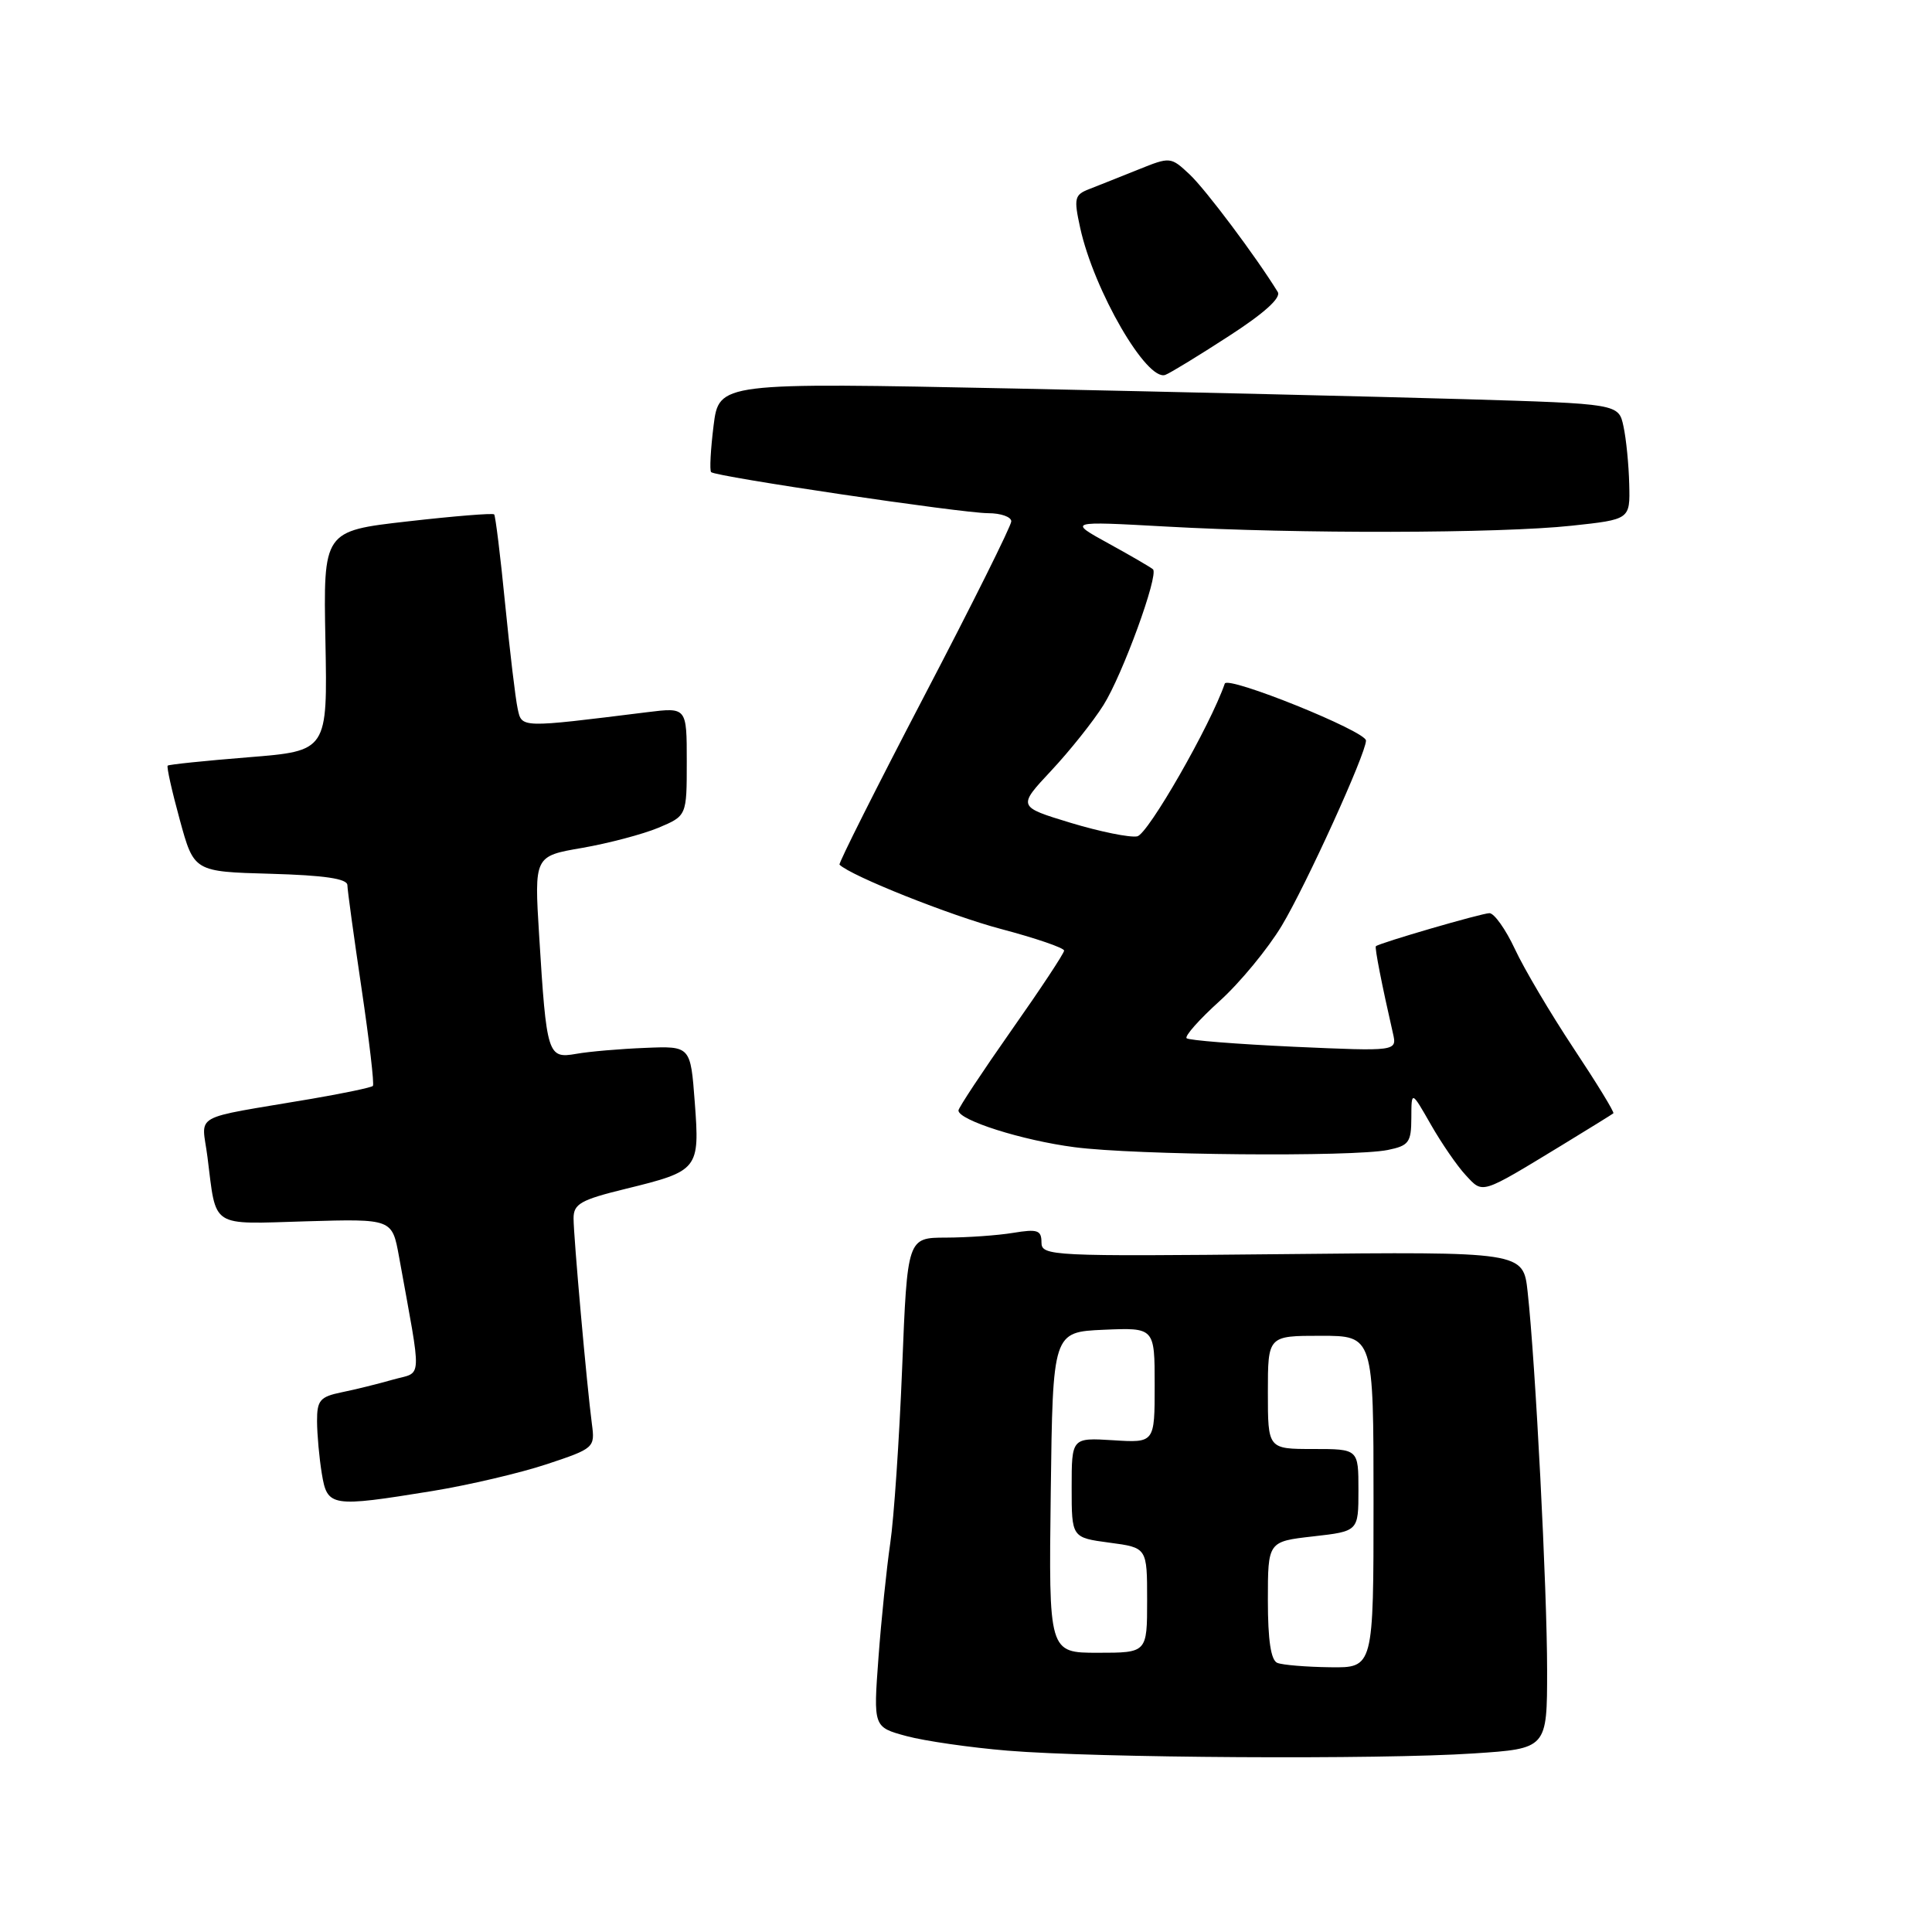 <?xml version="1.0" encoding="UTF-8" standalone="no"?>
<!DOCTYPE svg PUBLIC "-//W3C//DTD SVG 1.1//EN" "http://www.w3.org/Graphics/SVG/1.1/DTD/svg11.dtd" >
<svg xmlns="http://www.w3.org/2000/svg" xmlns:xlink="http://www.w3.org/1999/xlink" version="1.1" viewBox="0 0 256 256">
 <g >
 <path fill="currentColor"
d=" M 195.25 232.34 C 205.00 231.70 205.00 231.70 205.00 221.31 C 205.00 210.60 203.46 180.59 202.42 171.18 C 201.84 165.85 201.84 165.85 169.92 166.18 C 139.22 166.49 138.00 166.43 138.00 164.62 C 138.00 163.00 137.47 162.83 134.25 163.36 C 132.19 163.70 128.19 163.98 125.36 163.99 C 120.23 164.00 120.23 164.00 119.54 181.25 C 119.16 190.74 118.45 201.20 117.96 204.50 C 117.48 207.80 116.77 214.63 116.40 219.67 C 115.72 228.85 115.72 228.85 120.11 230.04 C 122.53 230.69 128.55 231.56 133.50 231.97 C 145.22 232.94 182.79 233.17 195.25 232.34 Z  M 57.28 197.57 C 62.11 196.78 68.94 195.18 72.46 194.01 C 78.73 191.93 78.85 191.82 78.43 188.69 C 77.76 183.63 76.00 163.88 76.00 161.43 C 76.00 159.52 76.95 158.98 82.93 157.52 C 92.57 155.16 92.73 154.95 92.06 146.05 C 91.50 138.60 91.50 138.60 85.50 138.85 C 82.20 138.98 78.08 139.33 76.35 139.64 C 72.57 140.30 72.42 139.83 71.44 123.97 C 70.79 113.44 70.79 113.44 77.15 112.35 C 80.64 111.74 85.19 110.54 87.25 109.68 C 91.00 108.10 91.00 108.10 91.00 100.91 C 91.00 93.72 91.00 93.72 85.75 94.37 C 68.83 96.47 69.15 96.48 68.59 93.89 C 68.30 92.57 67.56 86.33 66.93 80.00 C 66.31 73.67 65.65 68.35 65.48 68.16 C 65.30 67.97 60.13 68.39 54.00 69.09 C 42.84 70.36 42.84 70.36 43.12 84.93 C 43.40 99.50 43.40 99.50 32.95 100.34 C 27.20 100.80 22.37 101.30 22.22 101.45 C 22.06 101.61 22.78 104.83 23.82 108.62 C 25.70 115.50 25.70 115.50 35.85 115.78 C 42.97 115.98 46.01 116.43 46.03 117.28 C 46.04 117.95 46.89 124.12 47.91 131.00 C 48.93 137.88 49.61 143.68 49.41 143.89 C 49.22 144.10 45.55 144.87 41.28 145.60 C 25.00 148.37 26.74 147.40 27.49 153.31 C 28.70 162.84 27.72 162.21 40.58 161.83 C 51.96 161.50 51.96 161.50 52.87 166.50 C 55.94 183.50 56.03 181.68 52.06 182.81 C 50.10 183.37 47.04 184.13 45.25 184.49 C 42.40 185.08 42.00 185.55 42.01 188.33 C 42.02 190.07 42.30 193.19 42.64 195.25 C 43.37 199.68 43.83 199.75 57.28 197.57 Z  M 207.00 151.72 C 210.57 149.54 213.63 147.65 213.78 147.52 C 213.94 147.38 211.56 143.50 208.50 138.89 C 205.44 134.27 201.94 128.36 200.73 125.75 C 199.51 123.14 197.99 121.00 197.36 121.00 C 196.35 121.00 182.80 124.94 182.31 125.38 C 182.13 125.54 183.12 130.58 184.57 136.91 C 185.12 139.31 185.12 139.31 171.43 138.70 C 163.90 138.35 157.51 137.85 157.23 137.57 C 156.95 137.29 158.92 135.07 161.61 132.64 C 164.30 130.21 168.00 125.72 169.84 122.66 C 173.06 117.30 181.00 99.85 181.00 98.13 C 181.00 96.89 162.67 89.50 162.29 90.58 C 160.37 96.15 152.11 110.55 150.69 110.82 C 149.71 111.01 145.74 110.20 141.87 109.03 C 134.83 106.89 134.83 106.89 139.29 102.12 C 141.75 99.49 144.87 95.58 146.22 93.42 C 148.74 89.42 153.55 76.22 152.78 75.44 C 152.54 75.21 149.91 73.67 146.92 72.03 C 141.50 69.05 141.50 69.05 154.50 69.77 C 171.92 70.75 198.70 70.69 208.25 69.66 C 216.00 68.83 216.00 68.83 215.88 64.16 C 215.82 61.60 215.48 58.15 215.12 56.50 C 214.48 53.50 214.48 53.50 193.99 52.89 C 182.72 52.56 155.90 51.93 134.39 51.48 C 95.27 50.68 95.27 50.68 94.55 56.42 C 94.16 59.58 94.01 62.34 94.23 62.56 C 94.83 63.16 127.47 68.00 130.94 68.00 C 132.62 68.00 134.00 68.49 134.00 69.08 C 134.00 69.67 128.81 80.09 122.47 92.22 C 116.14 104.35 111.08 114.41 111.24 114.57 C 112.73 116.06 125.96 121.33 132.62 123.09 C 137.23 124.31 141.00 125.60 141.00 125.96 C 141.00 126.32 137.85 131.08 134.00 136.55 C 130.16 142.02 127.01 146.79 127.00 147.14 C 127.00 148.43 135.45 151.11 142.38 152.01 C 150.49 153.07 179.17 153.32 183.88 152.38 C 186.68 151.81 187.00 151.38 187.01 148.12 C 187.02 144.50 187.02 144.50 189.59 149.00 C 191.00 151.47 193.08 154.50 194.21 155.71 C 196.54 158.21 196.09 158.35 207.00 151.72 Z  M 162.82 44.54 C 167.50 41.52 169.78 39.46 169.31 38.69 C 166.42 33.99 159.74 25.09 157.64 23.12 C 155.12 20.76 155.07 20.76 150.80 22.48 C 148.43 23.43 145.53 24.59 144.34 25.05 C 142.37 25.81 142.27 26.26 143.13 30.19 C 144.95 38.50 151.97 50.61 154.42 49.67 C 155.08 49.42 158.86 47.11 162.82 44.54 Z  M 169.25 220.34 C 168.40 219.99 168.00 217.34 168.00 212.05 C 168.00 204.26 168.00 204.26 174.00 203.58 C 180.00 202.90 180.00 202.90 180.00 197.45 C 180.00 192.00 180.00 192.00 174.00 192.00 C 168.00 192.00 168.00 192.00 168.00 184.50 C 168.00 177.00 168.00 177.00 175.00 177.00 C 182.00 177.00 182.00 177.00 182.00 199.00 C 182.00 221.00 182.00 221.00 176.25 220.92 C 173.09 220.88 169.94 220.62 169.25 220.34 Z  M 139.23 197.75 C 139.50 176.50 139.50 176.50 146.25 176.20 C 153.00 175.91 153.00 175.91 153.00 183.55 C 153.00 191.19 153.00 191.19 147.50 190.84 C 142.00 190.50 142.00 190.50 142.00 197.12 C 142.00 203.74 142.00 203.74 147.00 204.41 C 152.00 205.07 152.00 205.07 152.00 212.03 C 152.00 219.00 152.00 219.00 145.48 219.00 C 138.96 219.00 138.96 219.00 139.23 197.75 Z "/>
</g>
</svg>
